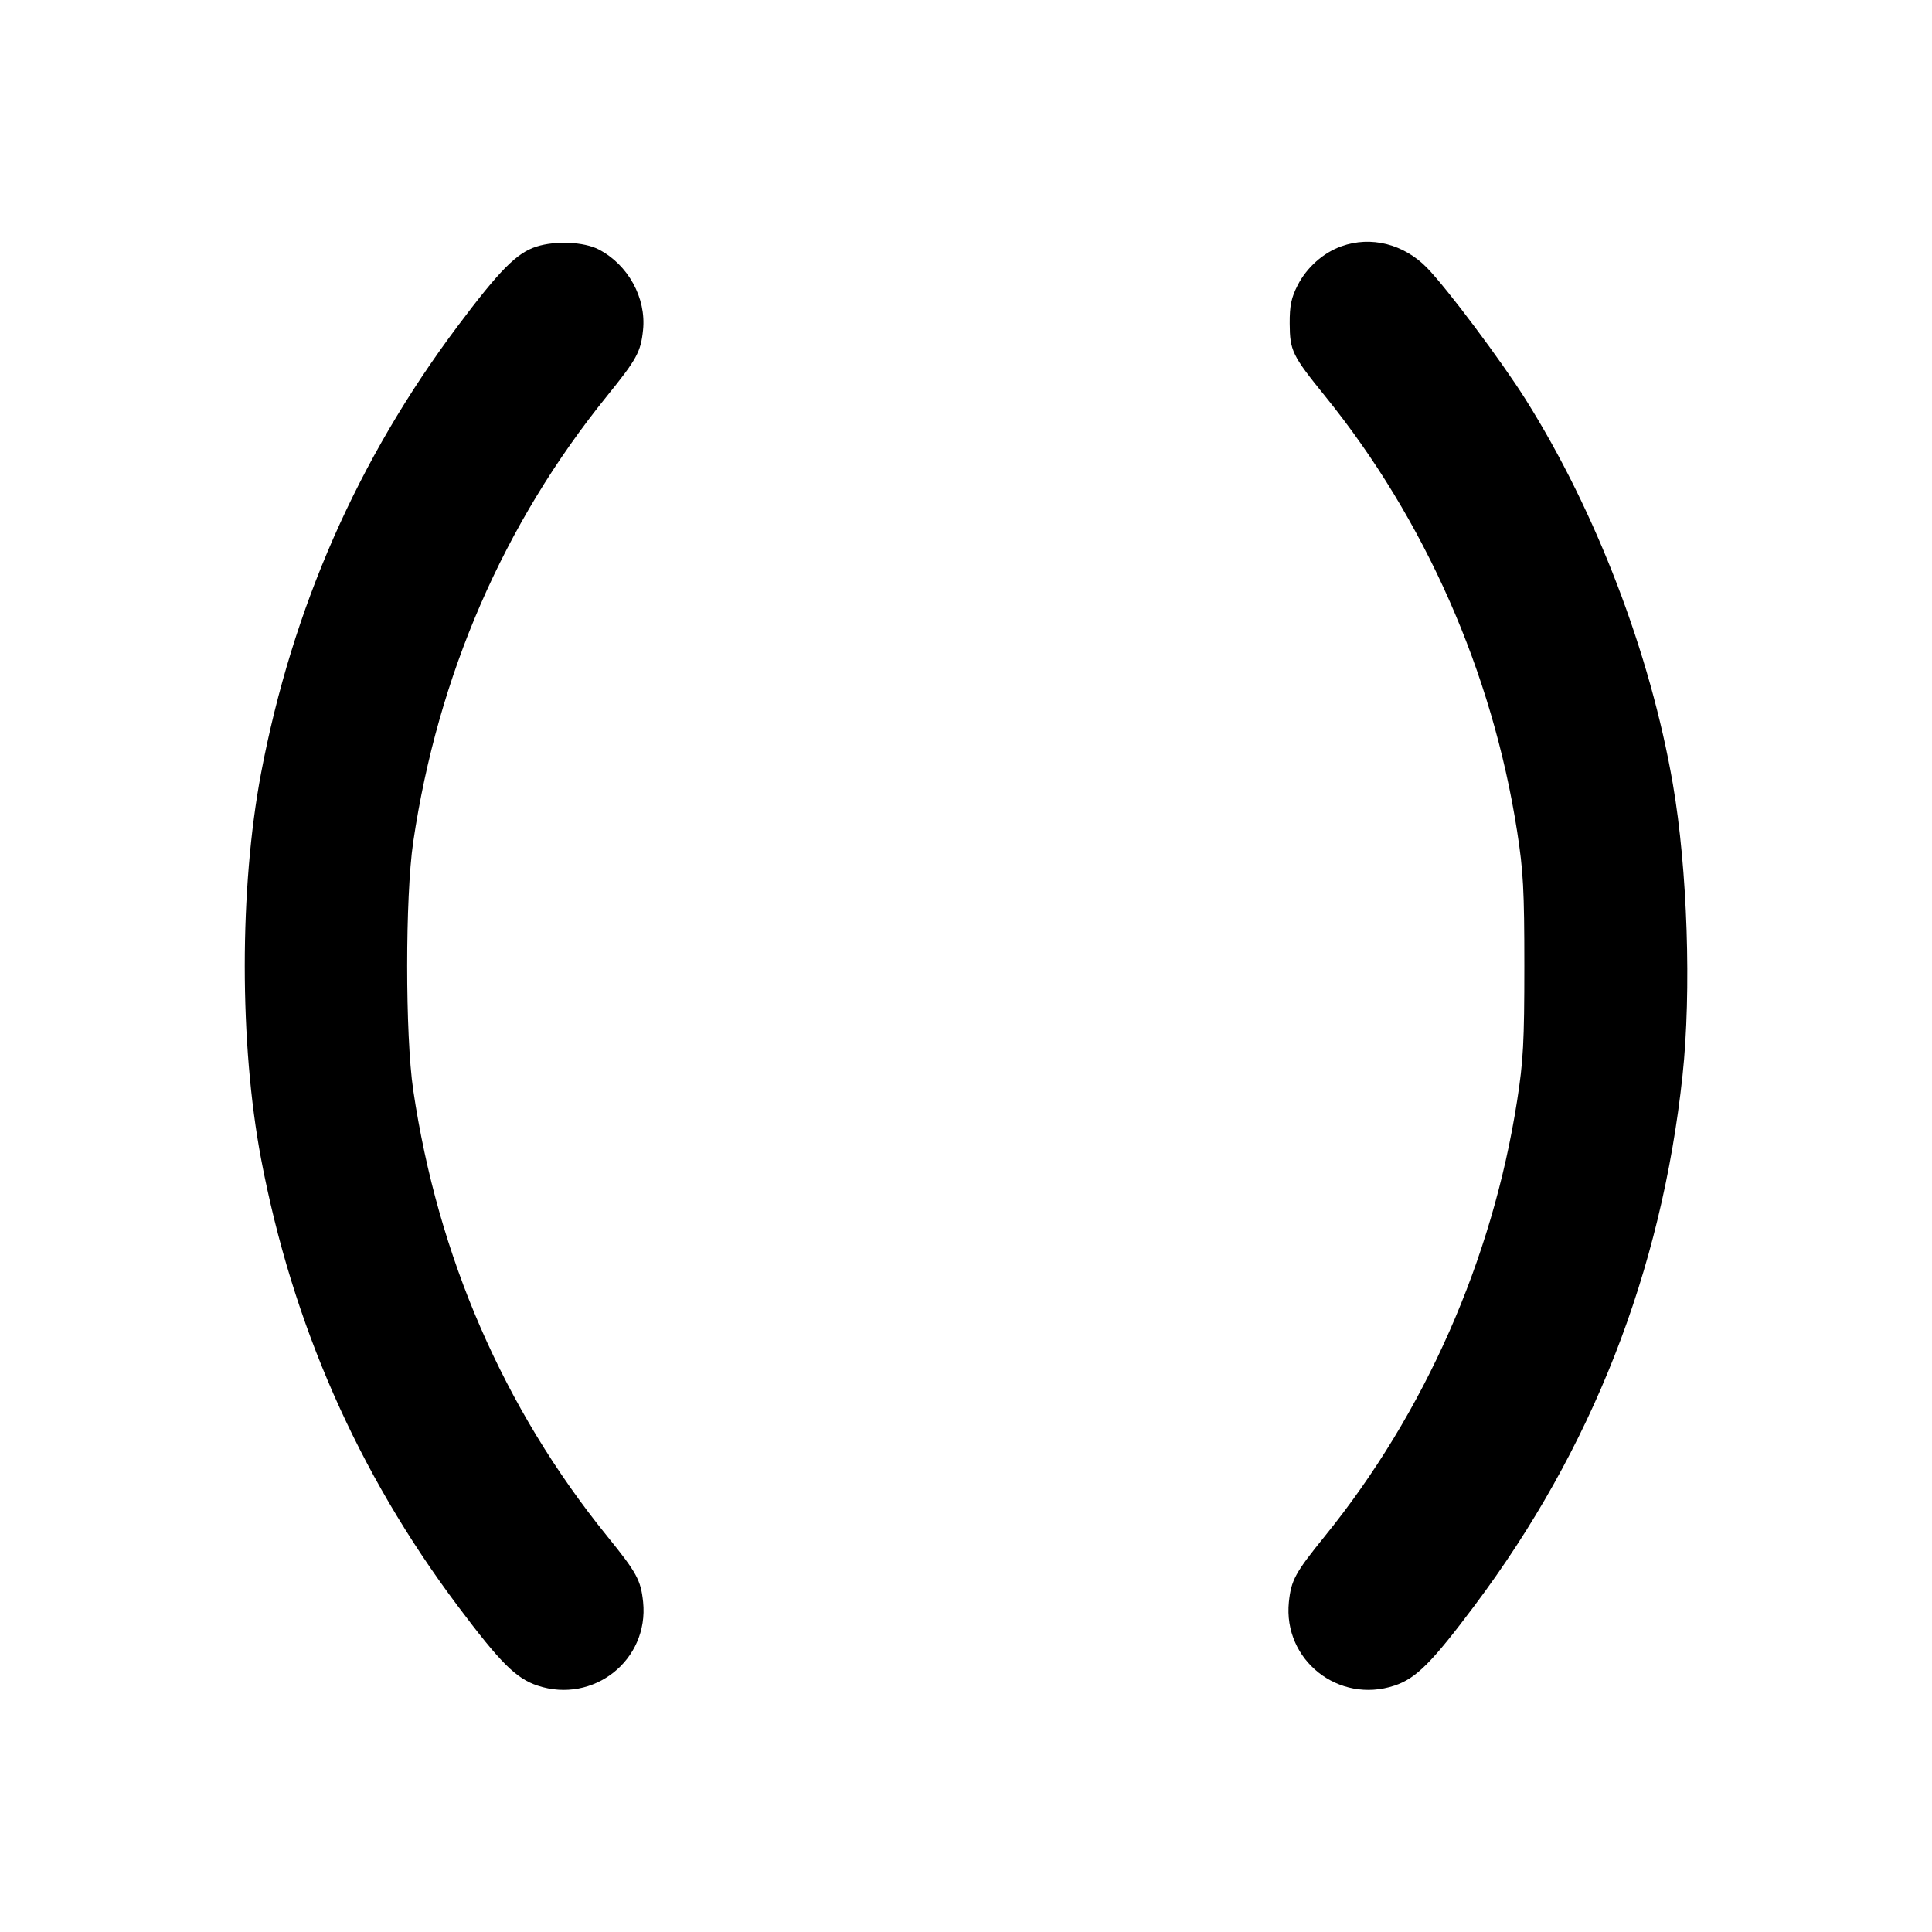 <svg xmlns="http://www.w3.org/2000/svg" width="24" height="24" viewBox="0 0 24 24" fill="none" stroke="currentColor" stroke-width="2" stroke-linecap="round" stroke-linejoin="round"><path d="M6.665 3.063 C 6.418 3.142,6.209 3.353,5.684 4.053 C 4.443 5.709,3.633 7.550,3.243 9.605 C 2.973 11.032,2.973 12.968,3.243 14.395 C 3.633 16.450,4.443 18.291,5.684 19.947 C 6.217 20.658,6.410 20.850,6.677 20.939 C 7.371 21.170,8.063 20.622,7.989 19.900 C 7.960 19.628,7.912 19.539,7.540 19.080 C 6.256 17.493,5.440 15.615,5.133 13.540 C 5.033 12.861,5.033 11.139,5.133 10.460 C 5.440 8.385,6.256 6.507,7.540 4.920 C 7.911 4.461,7.960 4.372,7.988 4.101 C 8.030 3.700,7.802 3.287,7.436 3.098 C 7.254 3.004,6.900 2.988,6.665 3.063 M16.665 3.059 C 16.439 3.139,16.234 3.321,16.120 3.543 C 16.041 3.698,16.020 3.796,16.021 4.019 C 16.023 4.357,16.052 4.416,16.460 4.920 C 17.700 6.451,18.539 8.352,18.846 10.326 C 18.923 10.817,18.936 11.060,18.936 12.000 C 18.936 12.940,18.923 13.183,18.846 13.674 C 18.539 15.648,17.700 17.549,16.460 19.080 C 16.088 19.539,16.040 19.628,16.011 19.900 C 15.937 20.622,16.629 21.170,17.323 20.939 C 17.590 20.850,17.783 20.658,18.316 19.947 C 19.775 18.001,20.639 15.800,20.901 13.360 C 21.013 12.315,20.963 10.796,20.781 9.740 C 20.501 8.115,19.827 6.354,18.951 4.961 C 18.645 4.476,17.978 3.585,17.726 3.326 C 17.438 3.031,17.031 2.928,16.665 3.059 " stroke="none" fill-rule="evenodd" fill="black"></path></svg>